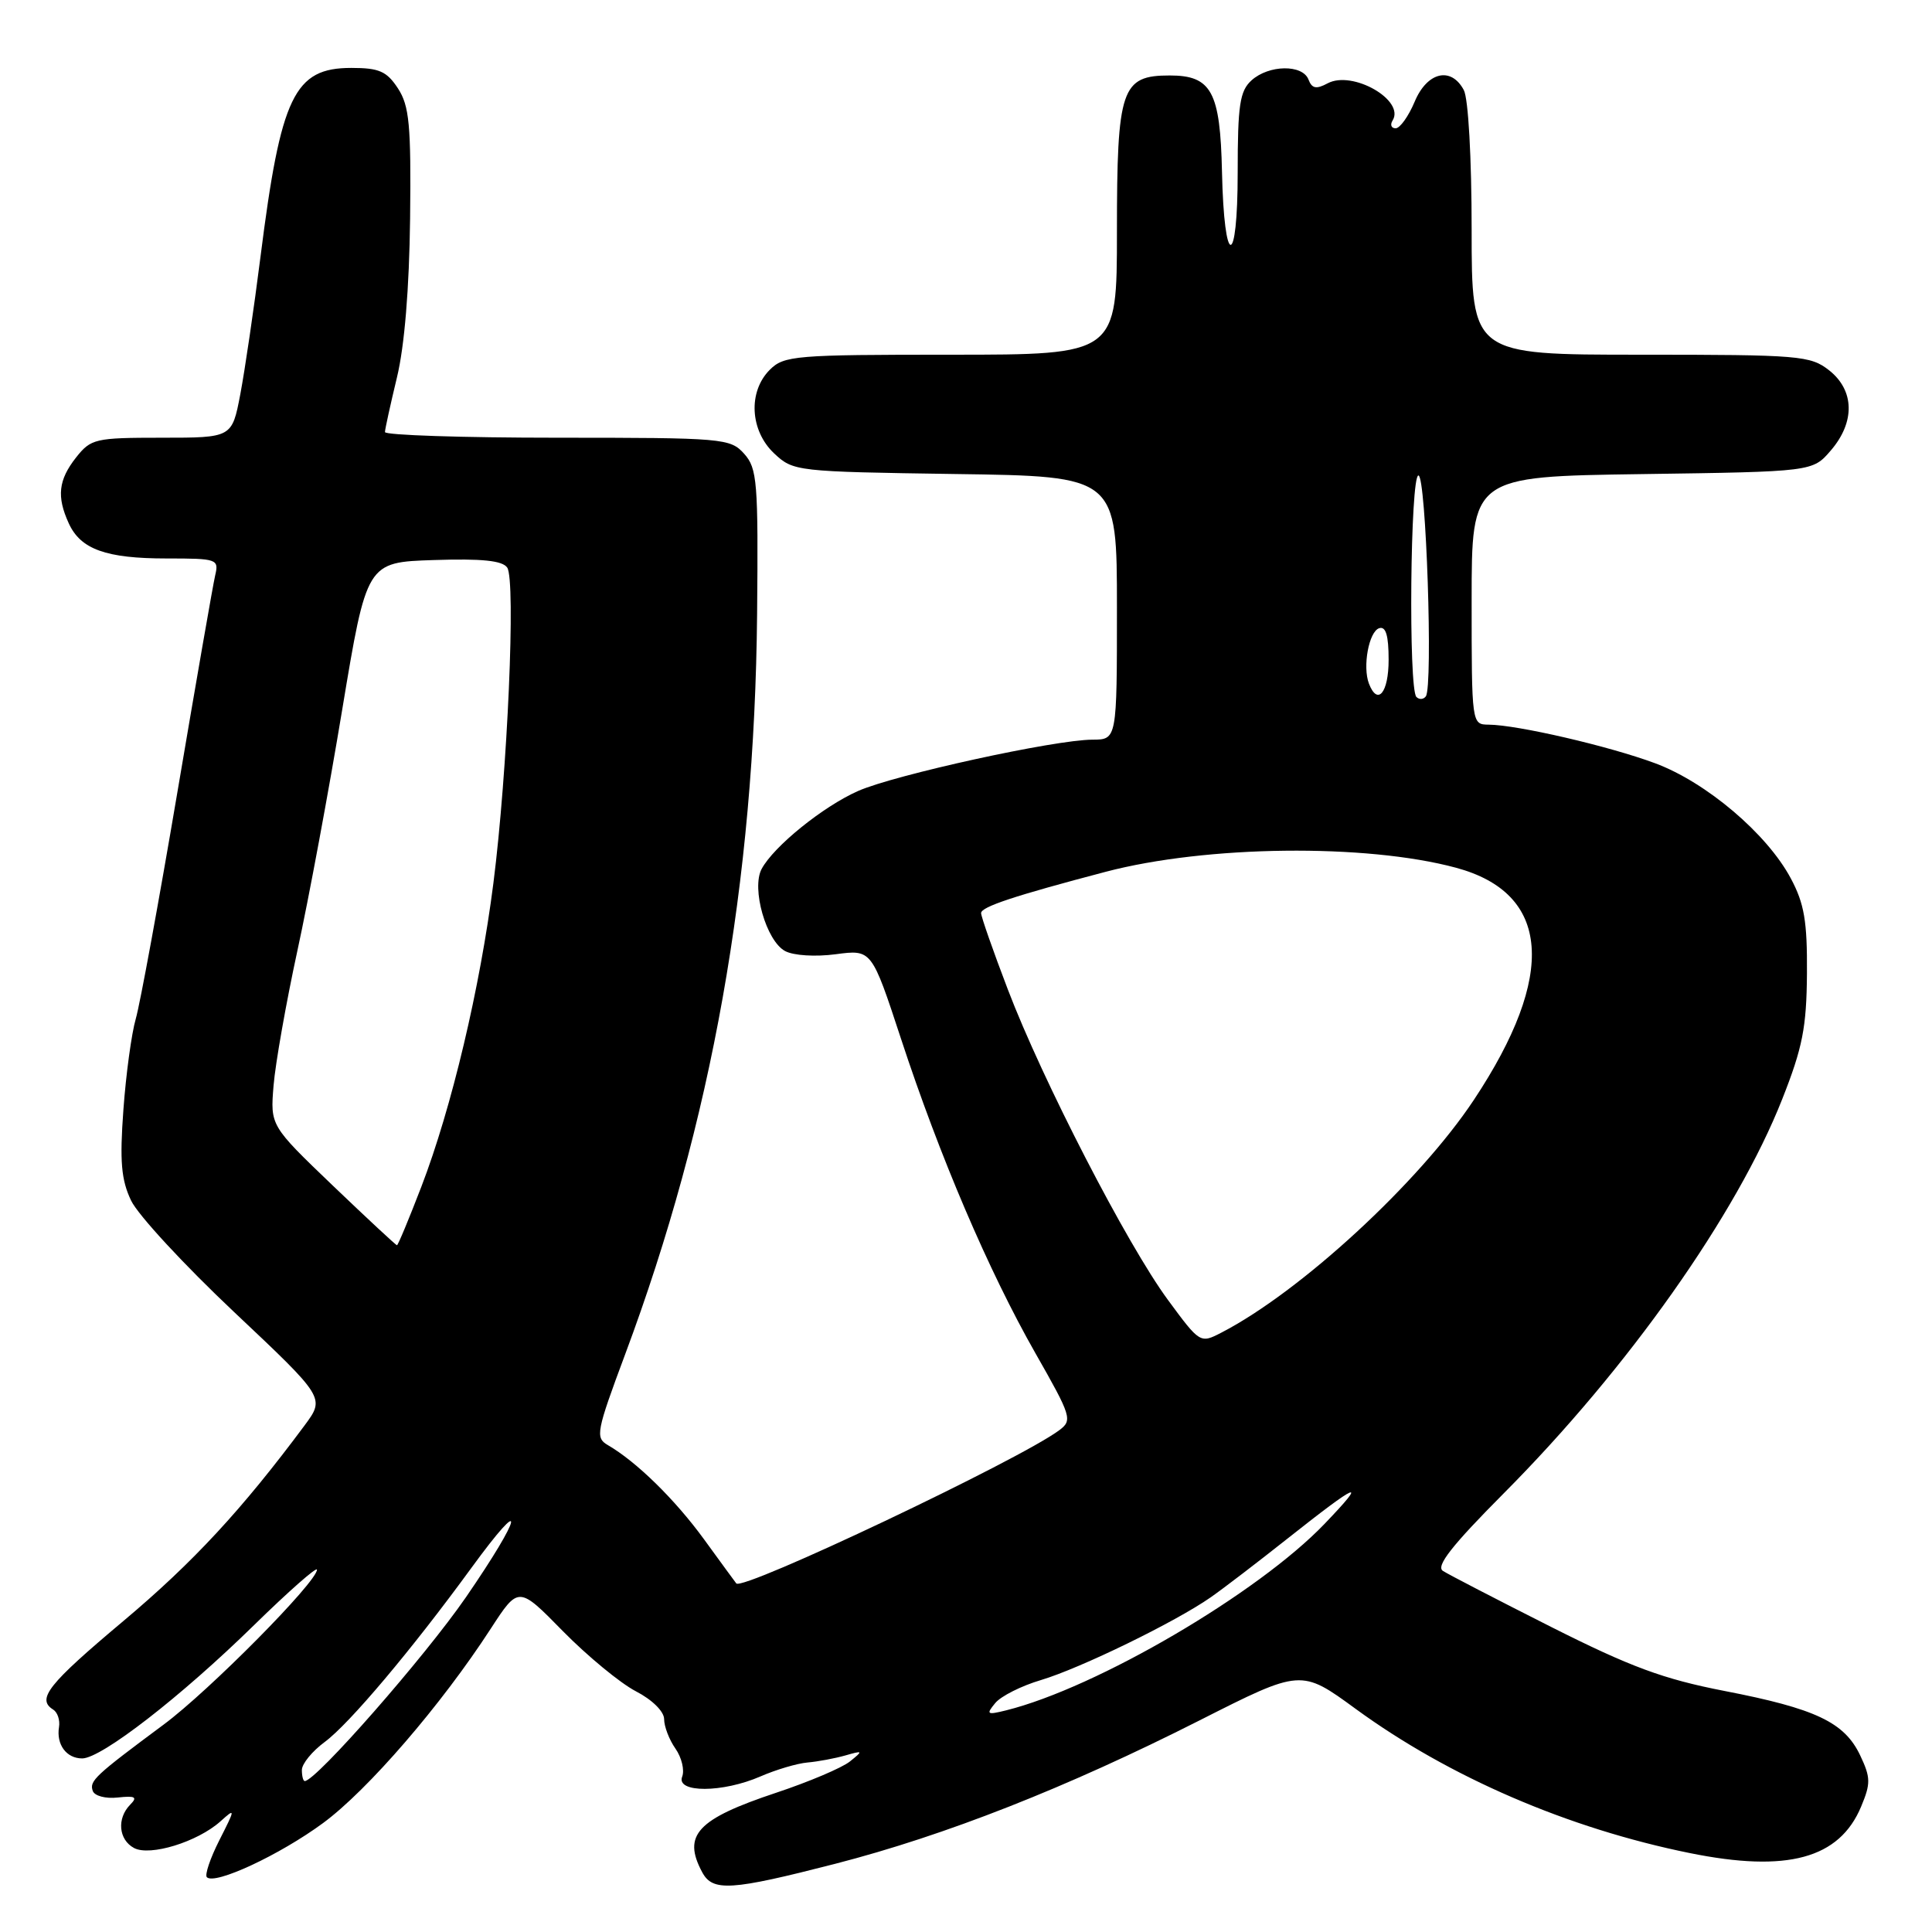 <?xml version="1.0" encoding="UTF-8" standalone="no"?>
<!DOCTYPE svg PUBLIC "-//W3C//DTD SVG 1.1//EN" "http://www.w3.org/Graphics/SVG/1.1/DTD/svg11.dtd" >
<svg xmlns="http://www.w3.org/2000/svg" xmlns:xlink="http://www.w3.org/1999/xlink" version="1.1" viewBox="0 0 256 256">
 <g >
 <path fill="currentColor"
d=" M 110.68 246.96 C 125.27 243.20 141.33 236.88 158.95 227.96 C 172.40 221.15 172.40 221.15 179.64 226.44 C 192.01 235.47 207.76 242.27 223.90 245.54 C 236.81 248.16 243.73 246.28 246.61 239.38 C 247.89 236.32 247.88 235.54 246.48 232.59 C 244.40 228.21 240.59 226.40 228.50 224.06 C 220.38 222.48 216.06 220.88 205.50 215.56 C 198.35 211.95 191.91 208.62 191.19 208.15 C 190.23 207.53 192.38 204.79 199.23 197.90 C 215.70 181.35 230.11 160.95 236.15 145.65 C 238.85 138.82 239.38 136.13 239.43 129.00 C 239.48 122.08 239.08 119.73 237.29 116.39 C 234.14 110.48 226.09 103.65 219.30 101.13 C 213.19 98.86 201.06 96.05 197.25 96.02 C 195.01 96.00 195.00 95.94 195.00 79.57 C 195.00 63.14 195.00 63.14 217.59 62.82 C 240.18 62.50 240.18 62.50 242.59 59.69 C 245.83 55.93 245.74 51.73 242.37 49.07 C 239.88 47.12 238.48 47.00 217.37 47.00 C 195.00 47.00 195.00 47.00 195.00 30.43 C 195.00 20.93 194.56 13.04 193.96 11.93 C 192.27 8.77 189.09 9.53 187.44 13.50 C 186.63 15.42 185.50 17.00 184.93 17.00 C 184.35 17.00 184.17 16.53 184.53 15.96 C 186.19 13.27 179.21 9.28 175.92 11.04 C 174.41 11.85 173.84 11.74 173.38 10.54 C 172.60 8.51 168.13 8.57 165.83 10.65 C 164.28 12.06 164.00 13.91 164.00 22.85 C 164.00 35.69 162.20 35.62 161.92 22.78 C 161.69 12.14 160.53 10.00 155.00 10.00 C 148.58 10.00 148.00 11.71 148.00 30.72 C 148.00 47.00 148.00 47.00 126.00 47.00 C 105.33 47.00 103.88 47.12 102.00 49.00 C 99.10 51.90 99.37 57.06 102.58 60.08 C 105.12 62.46 105.48 62.50 126.58 62.81 C 148.00 63.11 148.00 63.11 148.00 80.56 C 148.00 98.00 148.00 98.00 144.75 98.01 C 139.76 98.02 118.54 102.67 113.70 104.81 C 109.05 106.87 102.53 112.14 100.92 115.14 C 99.54 117.73 101.53 124.68 104.03 126.02 C 105.15 126.62 108.04 126.80 110.75 126.44 C 115.50 125.81 115.50 125.81 119.39 137.65 C 124.50 153.22 131.00 168.42 137.20 179.31 C 141.98 187.70 142.13 188.19 140.36 189.51 C 135.12 193.43 98.36 210.87 97.56 209.81 C 97.42 209.64 95.50 207.01 93.29 203.97 C 89.42 198.66 84.32 193.67 80.52 191.47 C 78.86 190.50 79.02 189.69 82.83 179.47 C 94.32 148.69 99.98 116.95 100.32 81.37 C 100.48 63.82 100.34 62.06 98.60 60.12 C 96.76 58.08 95.85 58.00 73.85 58.00 C 61.28 58.00 51.01 57.66 51.01 57.25 C 51.02 56.84 51.74 53.58 52.60 50.00 C 53.60 45.87 54.23 38.21 54.34 28.96 C 54.48 16.55 54.24 14.03 52.73 11.71 C 51.24 9.44 50.24 9.00 46.55 9.00 C 38.99 9.00 37.21 12.71 34.52 34.00 C 33.65 40.88 32.44 49.09 31.84 52.25 C 30.74 58.00 30.74 58.00 21.44 58.00 C 12.59 58.00 12.05 58.13 10.07 60.63 C 7.74 63.60 7.49 65.80 9.11 69.34 C 10.68 72.79 14.05 74.00 22.07 74.00 C 28.79 74.00 29.02 74.08 28.51 76.25 C 28.22 77.49 25.97 90.42 23.50 105.00 C 21.03 119.58 18.55 133.07 17.99 135.00 C 17.43 136.93 16.69 142.35 16.35 147.06 C 15.85 153.88 16.06 156.33 17.37 159.08 C 18.27 160.98 24.42 167.63 31.04 173.87 C 43.07 185.21 43.07 185.21 40.37 188.86 C 32.06 200.04 25.60 207.02 16.34 214.80 C 6.36 223.18 4.81 225.14 7.05 226.53 C 7.62 226.89 7.97 227.92 7.82 228.84 C 7.44 231.16 8.80 233.00 10.89 233.00 C 13.43 233.00 23.98 224.82 33.66 215.34 C 38.25 210.85 42.00 207.55 42.00 207.99 C 42.00 209.61 27.71 224.05 21.68 228.52 C 12.56 235.29 11.82 235.98 12.29 237.30 C 12.52 237.97 13.99 238.36 15.60 238.18 C 17.93 237.93 18.26 238.11 17.25 239.13 C 15.46 240.95 15.71 243.77 17.76 244.87 C 19.87 246.00 26.15 244.07 29.20 241.35 C 31.21 239.54 31.21 239.61 29.06 243.85 C 27.85 246.24 27.11 248.44 27.41 248.74 C 28.46 249.80 37.07 245.79 42.80 241.57 C 48.74 237.20 58.47 225.92 65.02 215.82 C 68.71 210.14 68.71 210.14 74.60 216.15 C 77.85 219.45 82.19 223.03 84.25 224.10 C 86.42 225.22 88.00 226.78 88.00 227.80 C 88.00 228.76 88.67 230.52 89.50 231.70 C 90.32 232.87 90.73 234.55 90.39 235.42 C 89.56 237.59 95.76 237.57 100.78 235.38 C 102.83 234.49 105.62 233.66 107.00 233.54 C 108.38 233.42 110.62 233.00 112.00 232.61 C 114.37 231.93 114.40 231.97 112.61 233.41 C 111.56 234.25 107.17 236.11 102.84 237.55 C 92.37 241.04 90.40 243.15 93.04 248.07 C 94.43 250.68 96.83 250.52 110.68 246.96 Z  M 40.00 234.53 C 40.00 233.72 41.36 232.05 43.03 230.82 C 46.29 228.41 54.54 218.62 62.45 207.77 C 69.87 197.60 69.30 200.65 61.74 211.64 C 56.31 219.52 41.86 236.00 40.38 236.00 C 40.17 236.00 40.00 235.34 40.00 234.53 Z  M 131.87 225.67 C 132.62 224.75 135.35 223.38 137.92 222.62 C 143.15 221.06 155.73 214.93 160.43 211.65 C 162.12 210.47 166.65 207.00 170.50 203.95 C 180.14 196.32 181.35 195.83 175.50 201.93 C 166.68 211.13 145.33 223.64 133.32 226.63 C 130.78 227.26 130.63 227.17 131.87 225.67 Z  M 154.76 172.25 C 149.35 164.90 138.14 143.17 133.54 131.10 C 131.59 126.00 130.00 121.45 130.00 120.99 C 130.00 120.16 134.41 118.70 146.50 115.52 C 159.84 112.01 180.98 111.76 192.93 114.98 C 205.47 118.36 206.30 129.16 195.29 145.75 C 188.03 156.69 172.33 171.16 161.84 176.58 C 159.04 178.03 159.00 178.01 154.76 172.25 Z  M 44.08 157.08 C 35.81 149.15 35.81 149.15 36.25 143.83 C 36.49 140.90 37.91 132.88 39.40 126.00 C 40.90 119.12 43.58 104.72 45.35 94.00 C 48.59 74.50 48.59 74.50 57.46 74.21 C 63.86 74.00 66.58 74.28 67.21 75.21 C 68.36 76.89 67.25 102.32 65.38 117.00 C 63.61 130.91 59.85 146.78 55.83 157.25 C 54.19 161.51 52.74 165.00 52.60 165.00 C 52.46 165.00 48.63 161.43 44.08 157.08 Z  M 187.68 92.35 C 186.61 91.28 186.87 63.00 187.95 63.00 C 188.96 63.00 189.90 90.96 188.93 92.27 C 188.62 92.69 188.06 92.73 187.68 92.35 Z  M 181.39 90.58 C 180.53 88.33 181.38 83.69 182.75 83.24 C 183.63 82.96 184.00 84.20 184.00 87.42 C 184.00 91.80 182.54 93.57 181.39 90.58 Z "/>
</g>
</svg>